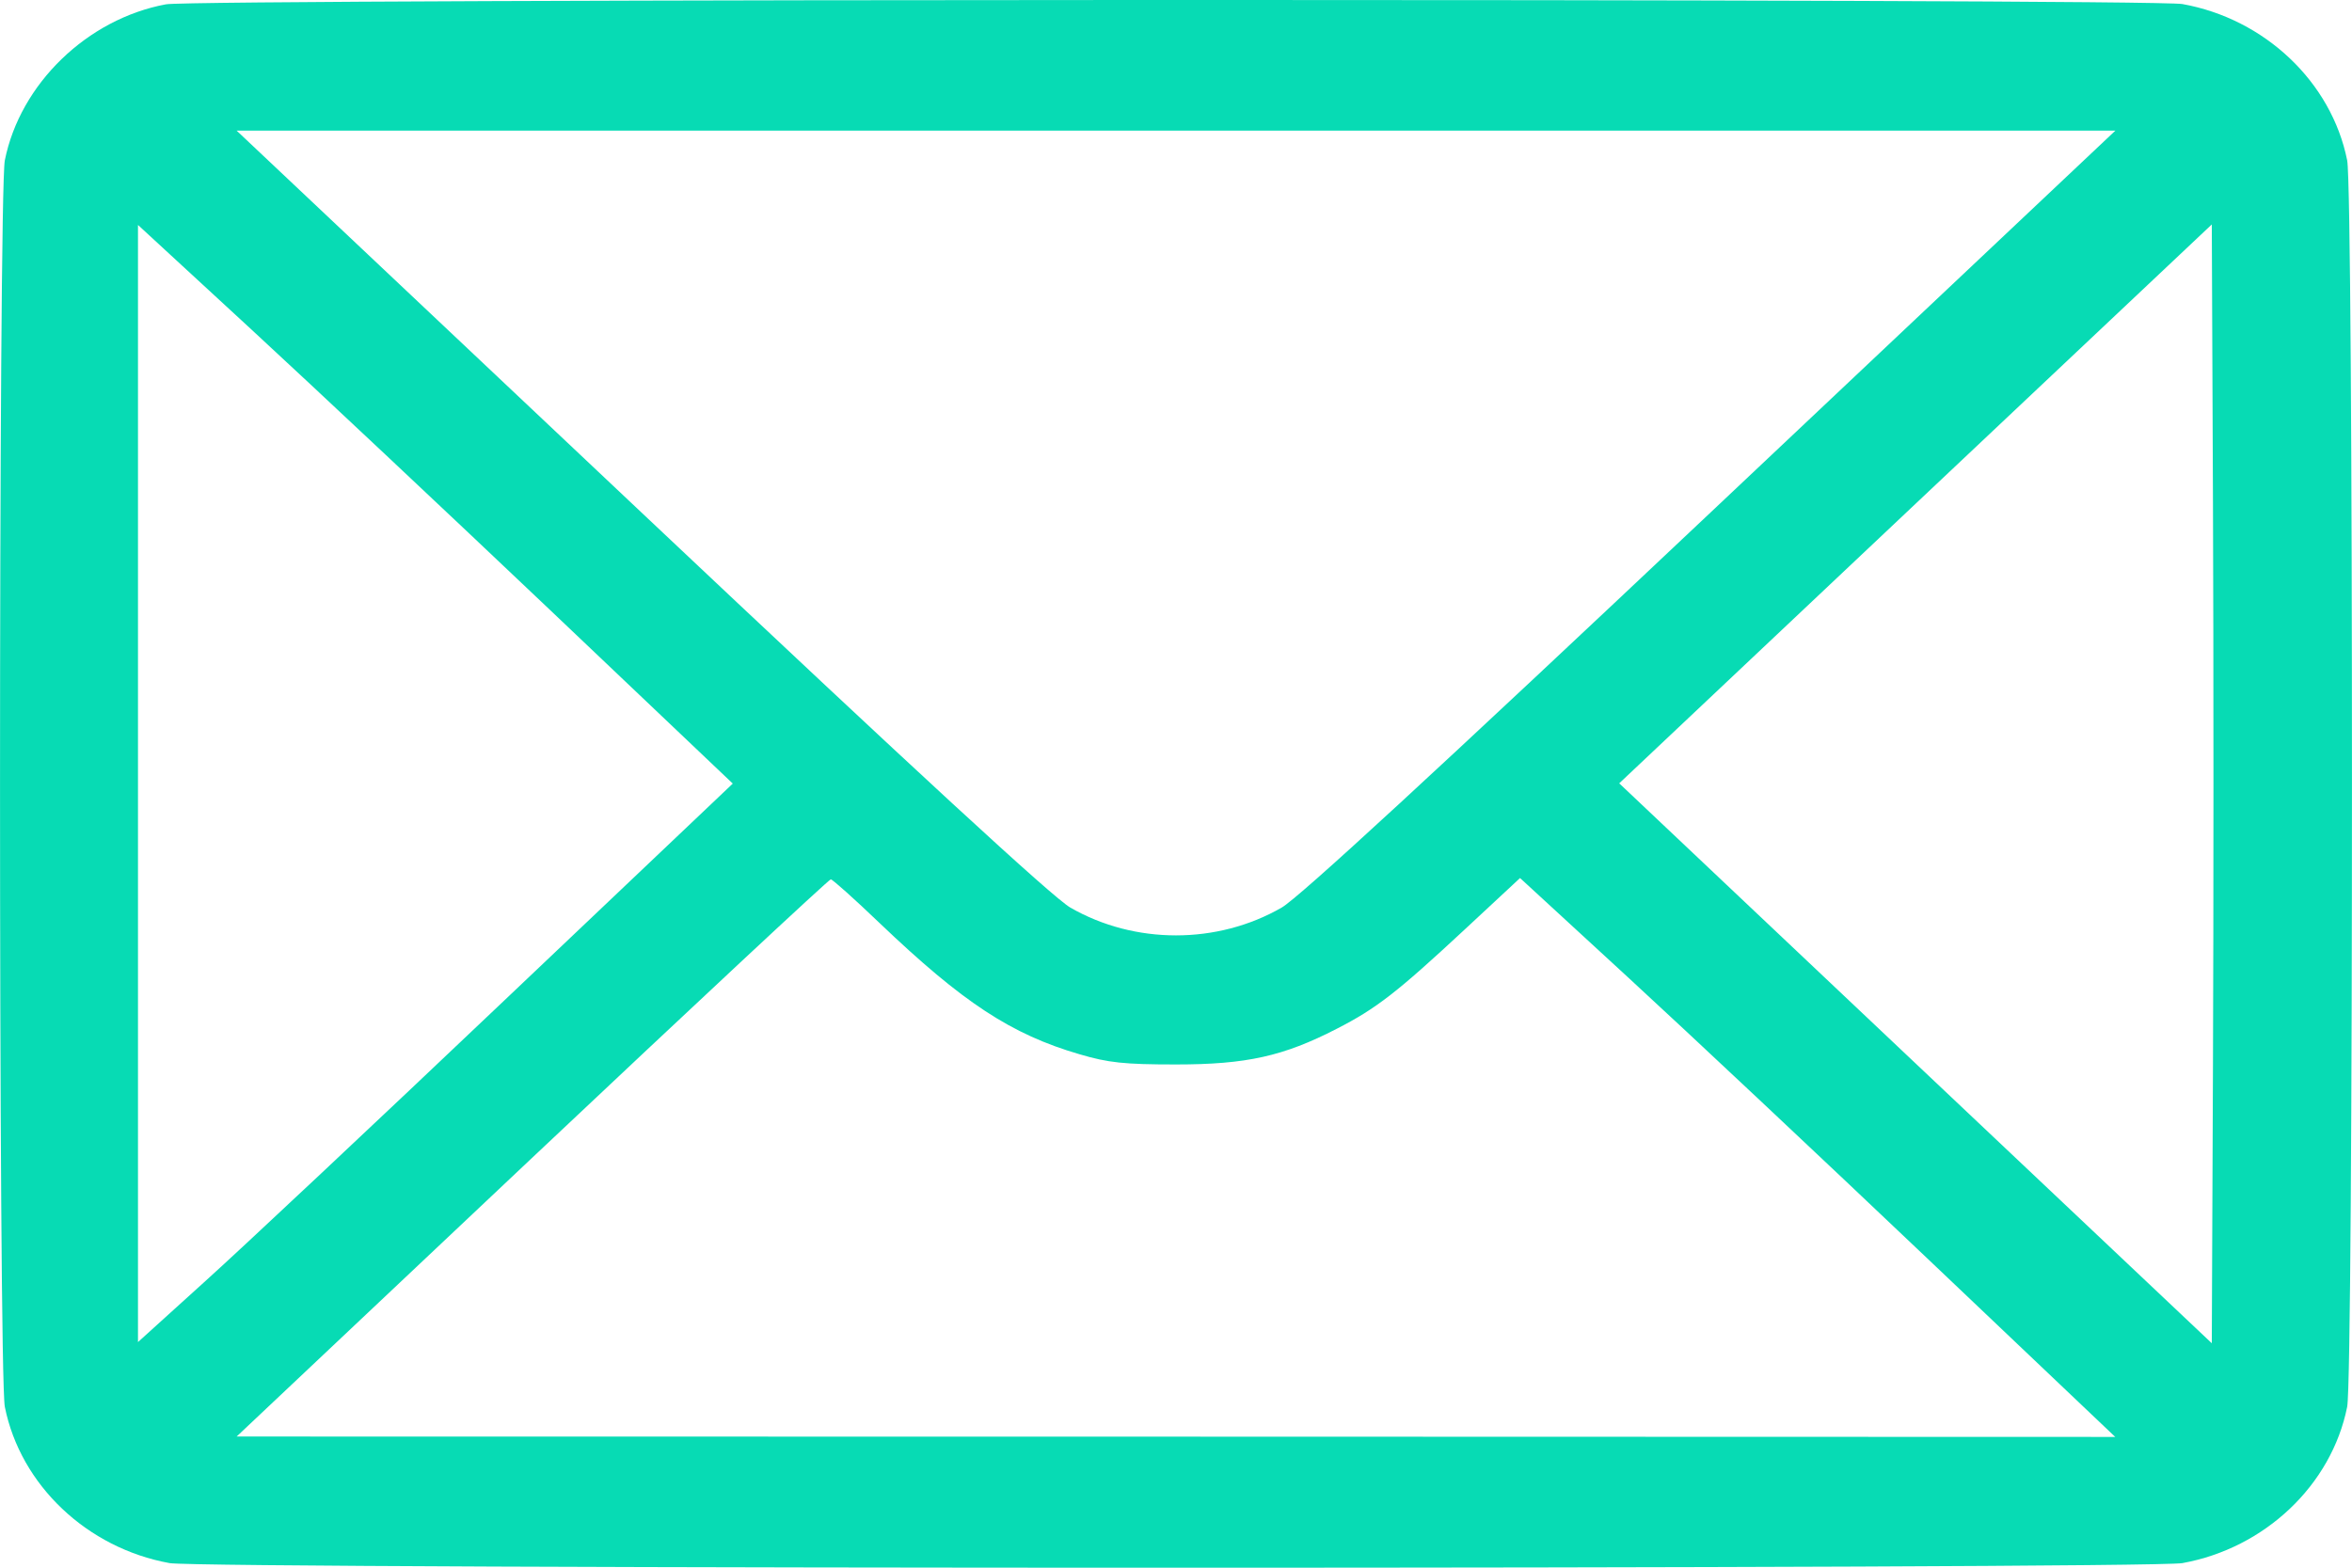 <svg width="18" height="12" viewBox="0 0 18 12" fill="none" xmlns="http://www.w3.org/2000/svg"><path fill-rule="evenodd" clip-rule="evenodd" d="M1.27 0.033C0.667 0.145 0.154 0.642 0.037 1.227C-0.012 1.473 -0.012 10.522 0.037 10.769C0.157 11.368 0.667 11.851 1.298 11.965C1.56 12.012 16.44 12.012 16.702 11.965C17.333 11.851 17.843 11.368 17.963 10.769C18.012 10.522 18.012 1.473 17.963 1.227C17.843 0.628 17.333 0.144 16.702 0.031C16.467 -0.012 1.498 -0.01 1.27 0.033ZM13.096 3.918C10.988 5.907 9.941 6.871 9.809 6.947C9.316 7.231 8.684 7.231 8.191 6.947C8.059 6.871 7.012 5.907 4.904 3.918L1.811 1H9H16.189L13.096 3.918ZM4.202 4.662L5.608 5.998L3.85 7.667C2.884 8.585 1.859 9.547 1.574 9.804L1.056 10.273V5.998V1.722L1.926 2.524C2.404 2.965 3.428 3.927 4.202 4.662ZM16.936 8.14L16.927 10.282L14.659 8.139L12.392 5.996L14.659 3.857L16.927 1.718L16.936 3.858C16.941 5.035 16.941 6.962 16.936 8.14ZM6.733 7.067C7.37 7.675 7.738 7.917 8.262 8.07C8.482 8.135 8.603 8.148 9 8.148C9.54 8.148 9.822 8.085 10.23 7.875C10.533 7.72 10.692 7.596 11.204 7.12L11.633 6.721L12.47 7.491C12.93 7.914 13.955 8.877 14.747 9.63L16.188 10.999L9 10.997L1.811 10.996L4.072 8.863C5.315 7.691 6.344 6.731 6.358 6.731C6.371 6.731 6.54 6.882 6.733 7.067Z" fill="#07DBB4"/></svg>
